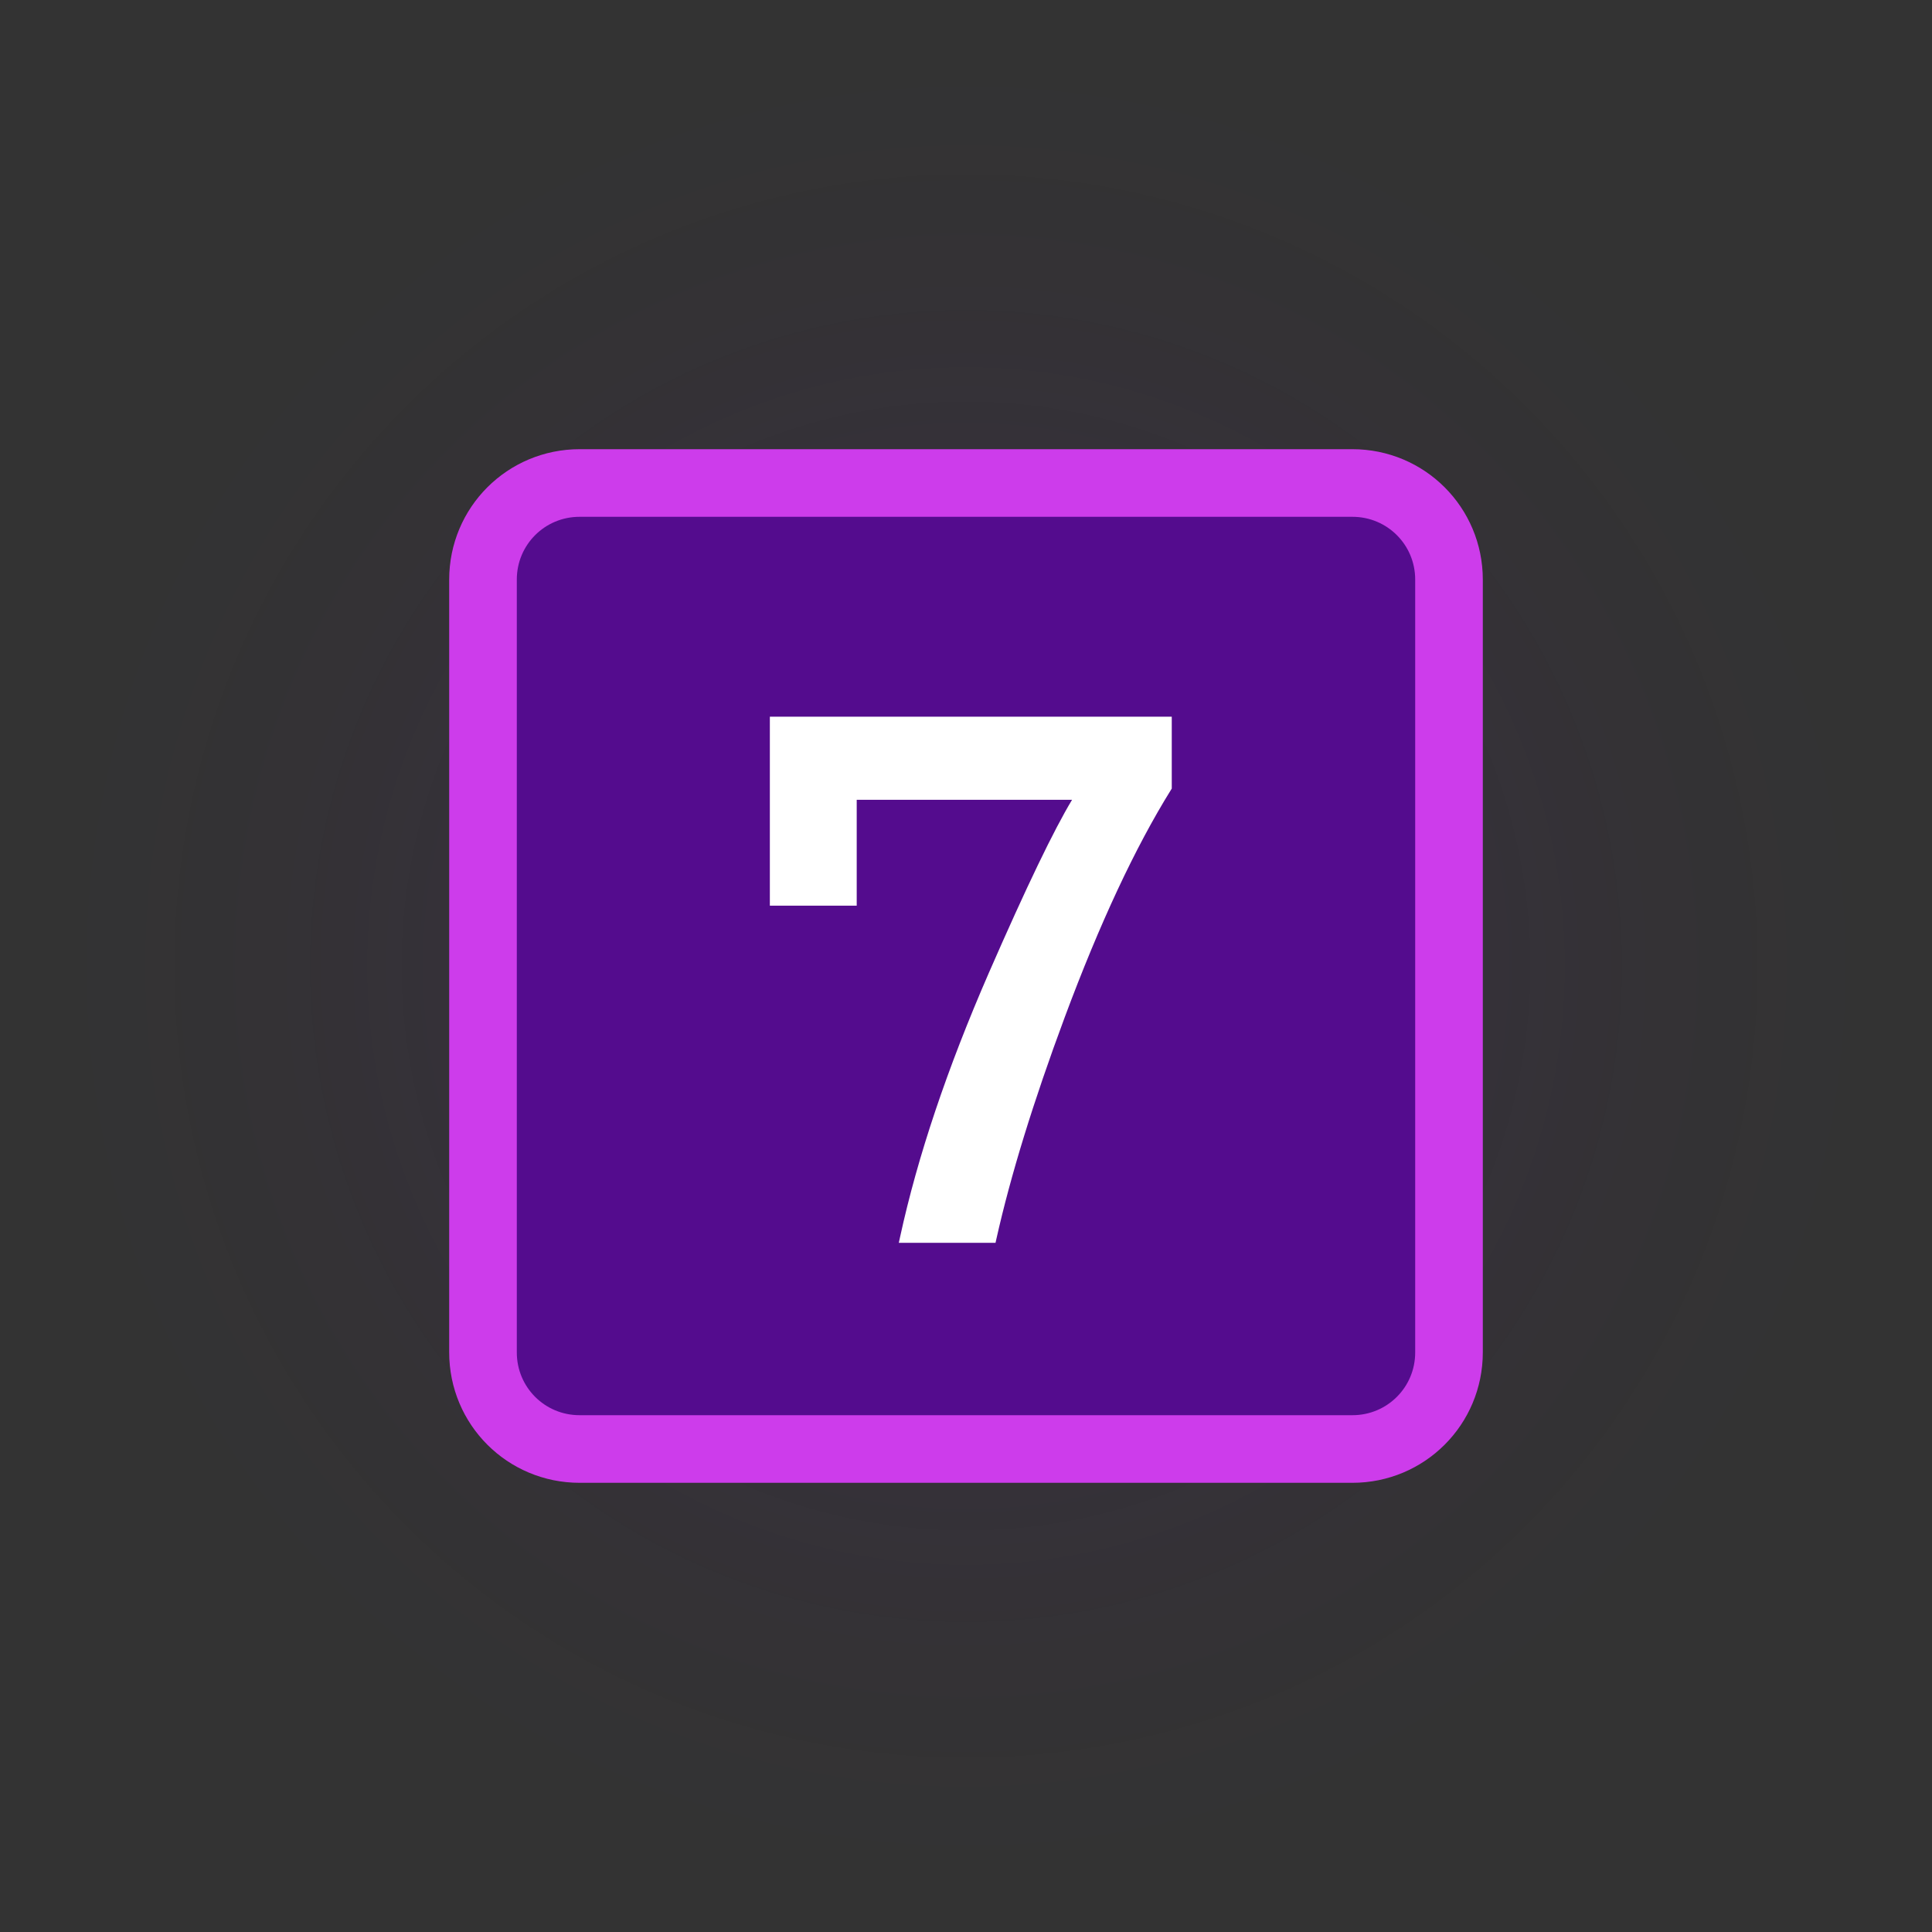 <svg xmlns="http://www.w3.org/2000/svg" viewBox="0 0 400 400" version="1.1" height="400" width="400">
 <rect x="0" y="0" width="400" height="400" fill="#333333" stroke="none"/>
 <defs>
  <radialGradient gradientUnits="userSpaceOnUse" gradientTransform="translate(-40,20)" r="200" cy="180" cx="240" id="color-1-5">
   <stop offset="0" stop-color="#540c8e"></stop>
   <stop offset=".4" stop-color="#540c8e"></stop>
   <stop offset=".55" stop-opacity=".561" stop-color="#540c8e"></stop>
   <stop offset=".7" stop-opacity=".251" stop-color="#540c8e"></stop>
   <stop offset=".85" stop-opacity=".059" stop-color="#540c8e"></stop>
   <stop offset="1" stop-opacity="0" stop-color="#540c8e"></stop>
  </radialGradient>
 </defs>
 <path style="mix-blend-mode:normal" stroke-width="0" stroke-miterlimit="10" fill="none" d="m0 400v-400h400v400z"></path>
 <path style="mix-blend-mode:normal" stroke-miterlimit="10" opacity=".1" fill-rule="evenodd" fill="url(#color-1-5)" d="m0 200c0-110.46 89.543-200 200-200s200 89.543 200 200-89.543 200-200 200-200-89.543-200-200z"></path>
 <path style="mix-blend-mode:normal" stroke-width="14" stroke="#cd3ceb" fill-rule="evenodd" fill="#540c8e" d="m120 100h160c11.08 0 20 8.92 20 20v160c0 11.08-8.92 20-20 20h-160c-11.08 0-20-8.92-20-20v-160c0-11.08 8.92-20 20-20z"></path>
 <path style="font-feature-settings:normal;font-variant-alternates:normal;font-variant-caps:normal;font-variant-east-asian:normal;font-variant-ligatures:normal;font-variant-numeric:normal;font-variant-position:normal;font-variation-settings:normal;inline-size:0;isolation:auto;mix-blend-mode:normal;shape-margin:0;shape-padding:0;text-decoration-color:#000000;text-decoration-line:none;text-decoration-style:solid;text-indent:0;text-orientation:mixed;text-transform:none;white-space:normal" stop-color="#000000" shape-rendering="auto" image-rendering="auto" fill="#fff" color-rendering="auto" color="#000000" d="m159.39 148.38v1 38.125h17.984v-21.914h44.584c-3.763 6.248-9.362 17.827-17.238 35.854v0.002c-8.614 19.77-14.738 37.982-18.365 54.648l-0.264 1.213h20.023l0.174-0.781c2.951-13.174 7.666-28.475 14.143-45.889v-0.002c7.245-19.465 14.594-35.18 22.02-47.129l0.15-0.242v-14.885h-83.211z"></path>
</svg>
